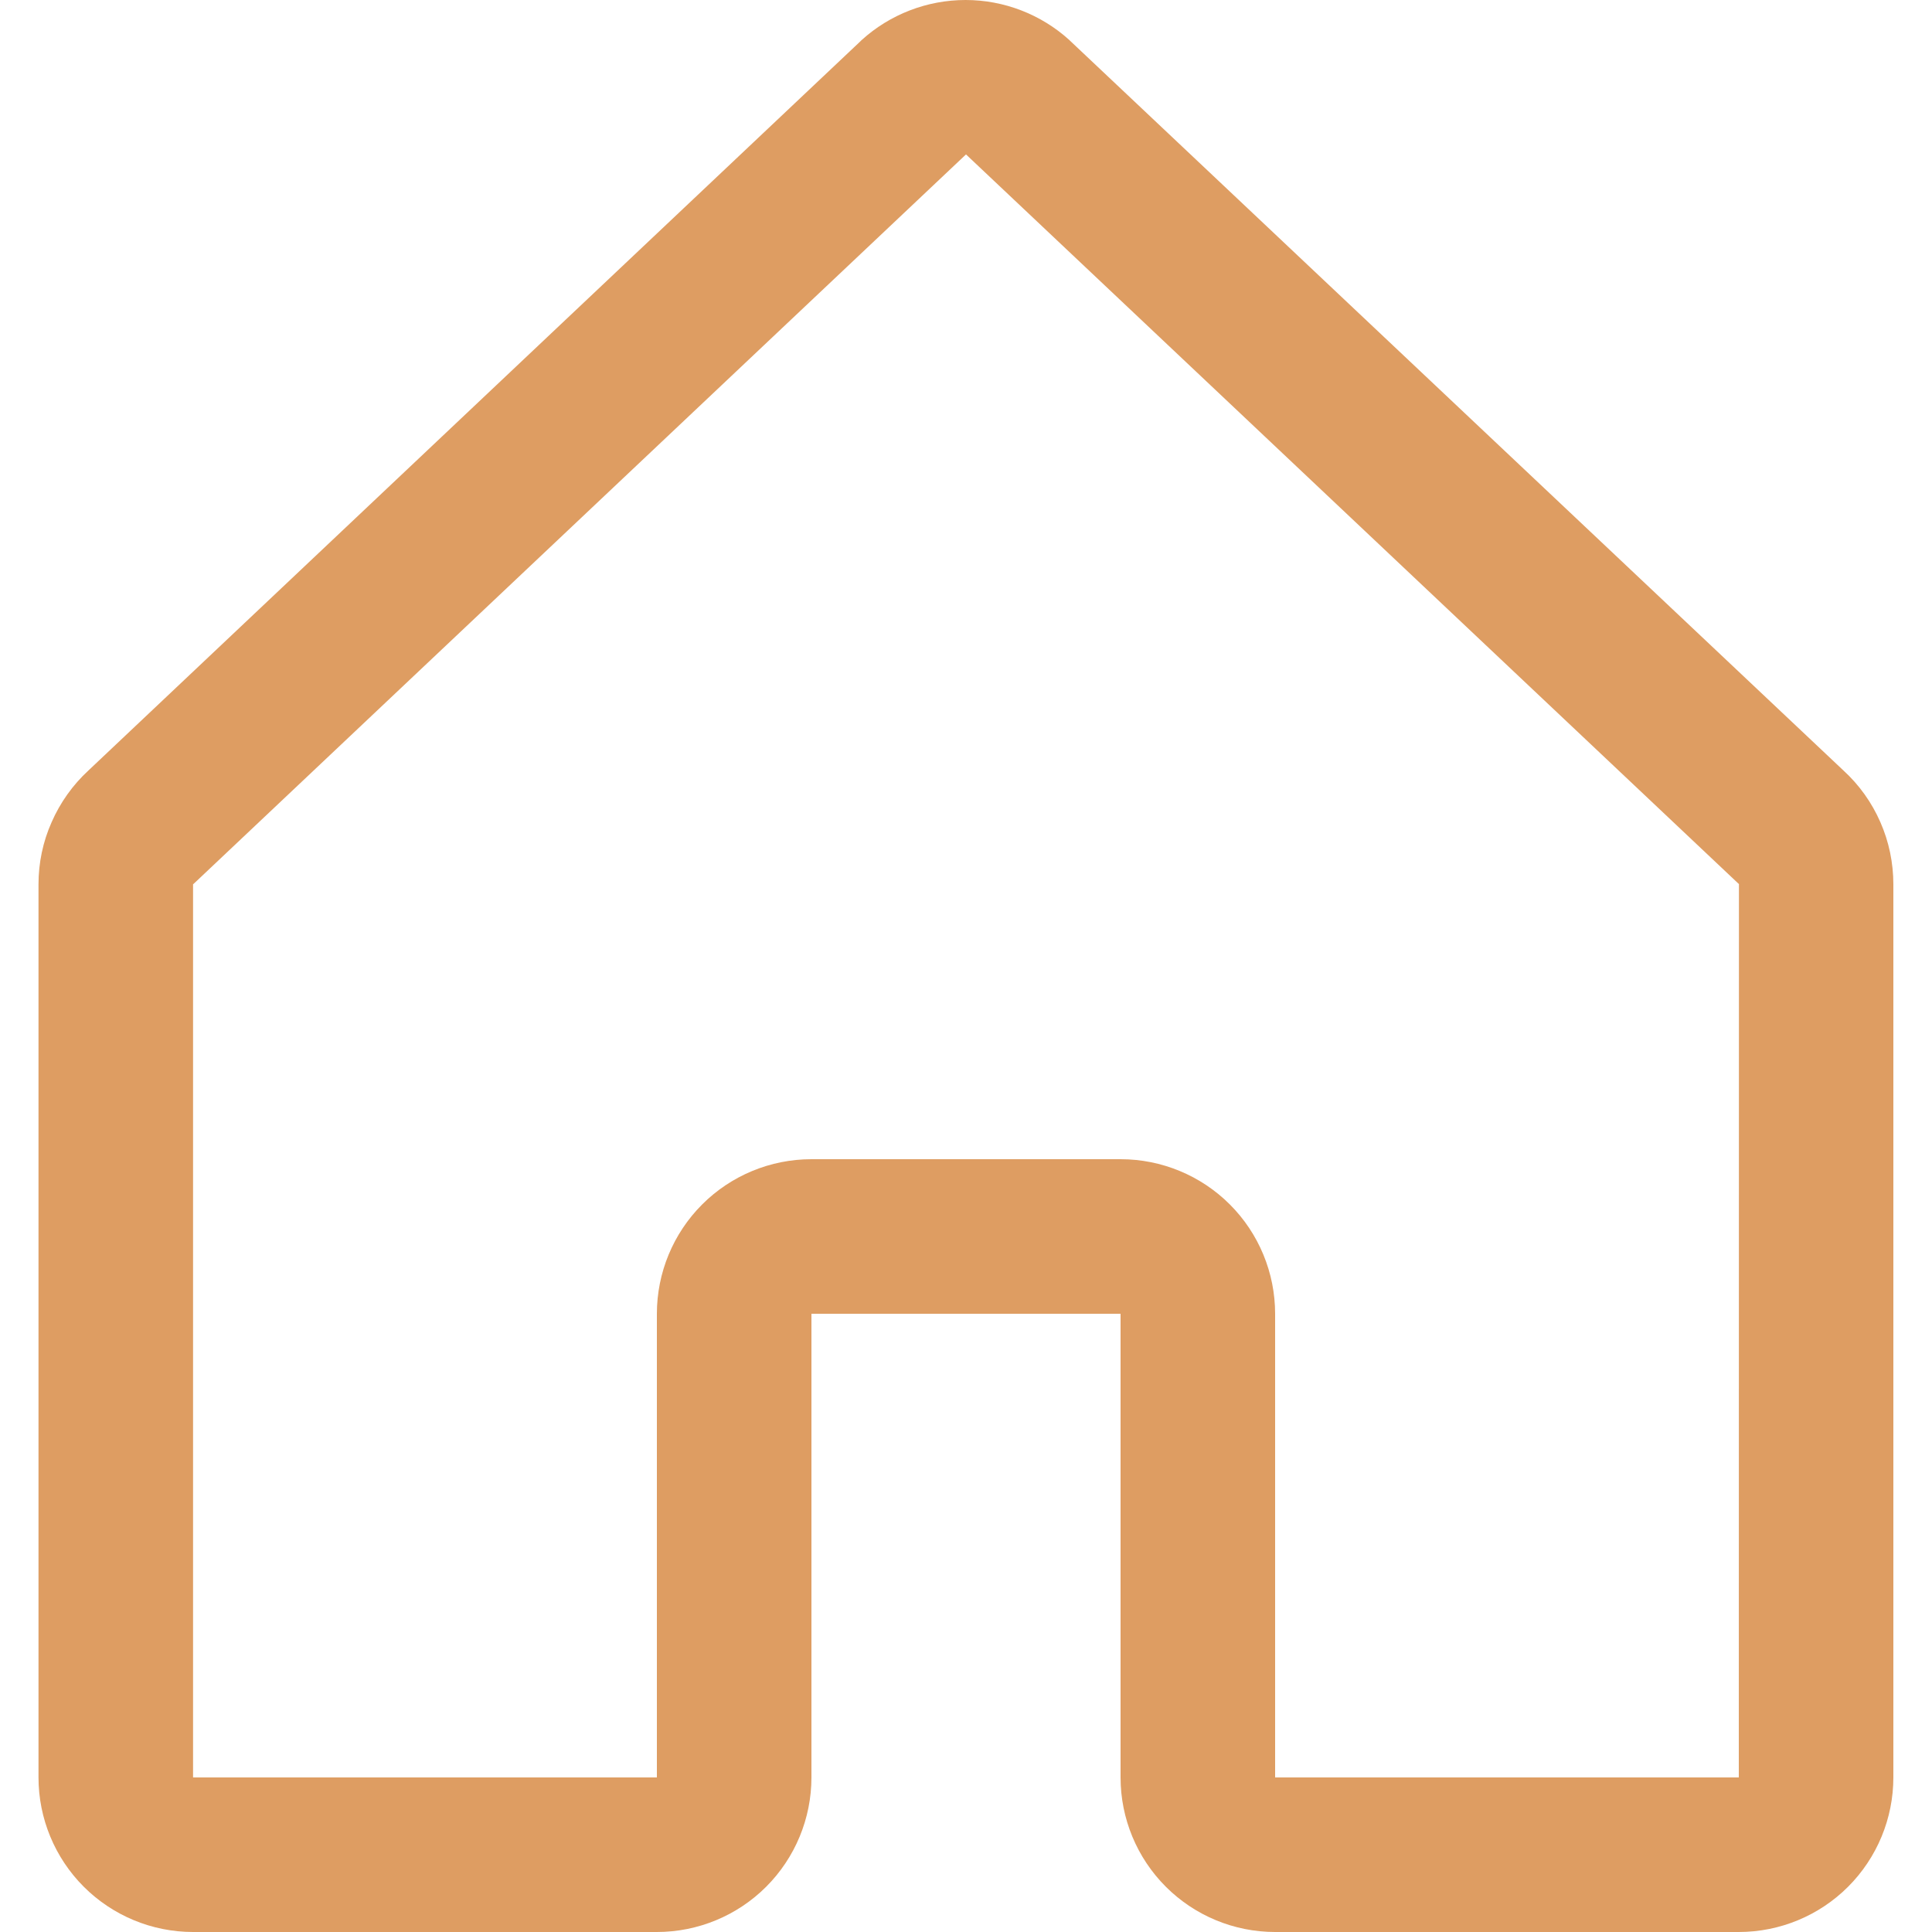 <svg width="14" height="14" viewBox="0 0 14 14" fill="none" xmlns="http://www.w3.org/2000/svg">
<path d="M13.358 5.583L7.758 0.299C7.755 0.297 7.753 0.294 7.75 0.291C7.544 0.104 7.275 0 6.997 0C6.718 0 6.449 0.104 6.243 0.291L6.235 0.299L0.641 5.583C0.527 5.688 0.436 5.816 0.374 5.958C0.311 6.099 0.279 6.253 0.279 6.408V12.88C0.279 13.177 0.397 13.462 0.607 13.672C0.817 13.882 1.102 14 1.399 14H4.76C5.057 14 5.342 13.882 5.552 13.672C5.762 13.462 5.88 13.177 5.88 12.88V9.52H8.12V12.88C8.12 13.177 8.238 13.462 8.448 13.672C8.658 13.882 8.943 14 9.24 14H12.6C12.897 14 13.182 13.882 13.392 13.672C13.602 13.462 13.72 13.177 13.72 12.88V6.408C13.72 6.253 13.688 6.099 13.626 5.958C13.564 5.816 13.473 5.688 13.358 5.583ZM12.6 12.88H9.24V9.52C9.24 9.223 9.122 8.938 8.912 8.728C8.702 8.518 8.417 8.4 8.12 8.4H5.88C5.583 8.4 5.298 8.518 5.088 8.728C4.878 8.938 4.76 9.223 4.76 9.52V12.88H1.399V6.408L1.407 6.401L7 1.119L12.593 6.399L12.601 6.406L12.6 12.88Z" fill="#DE9D62"/>
</svg>
